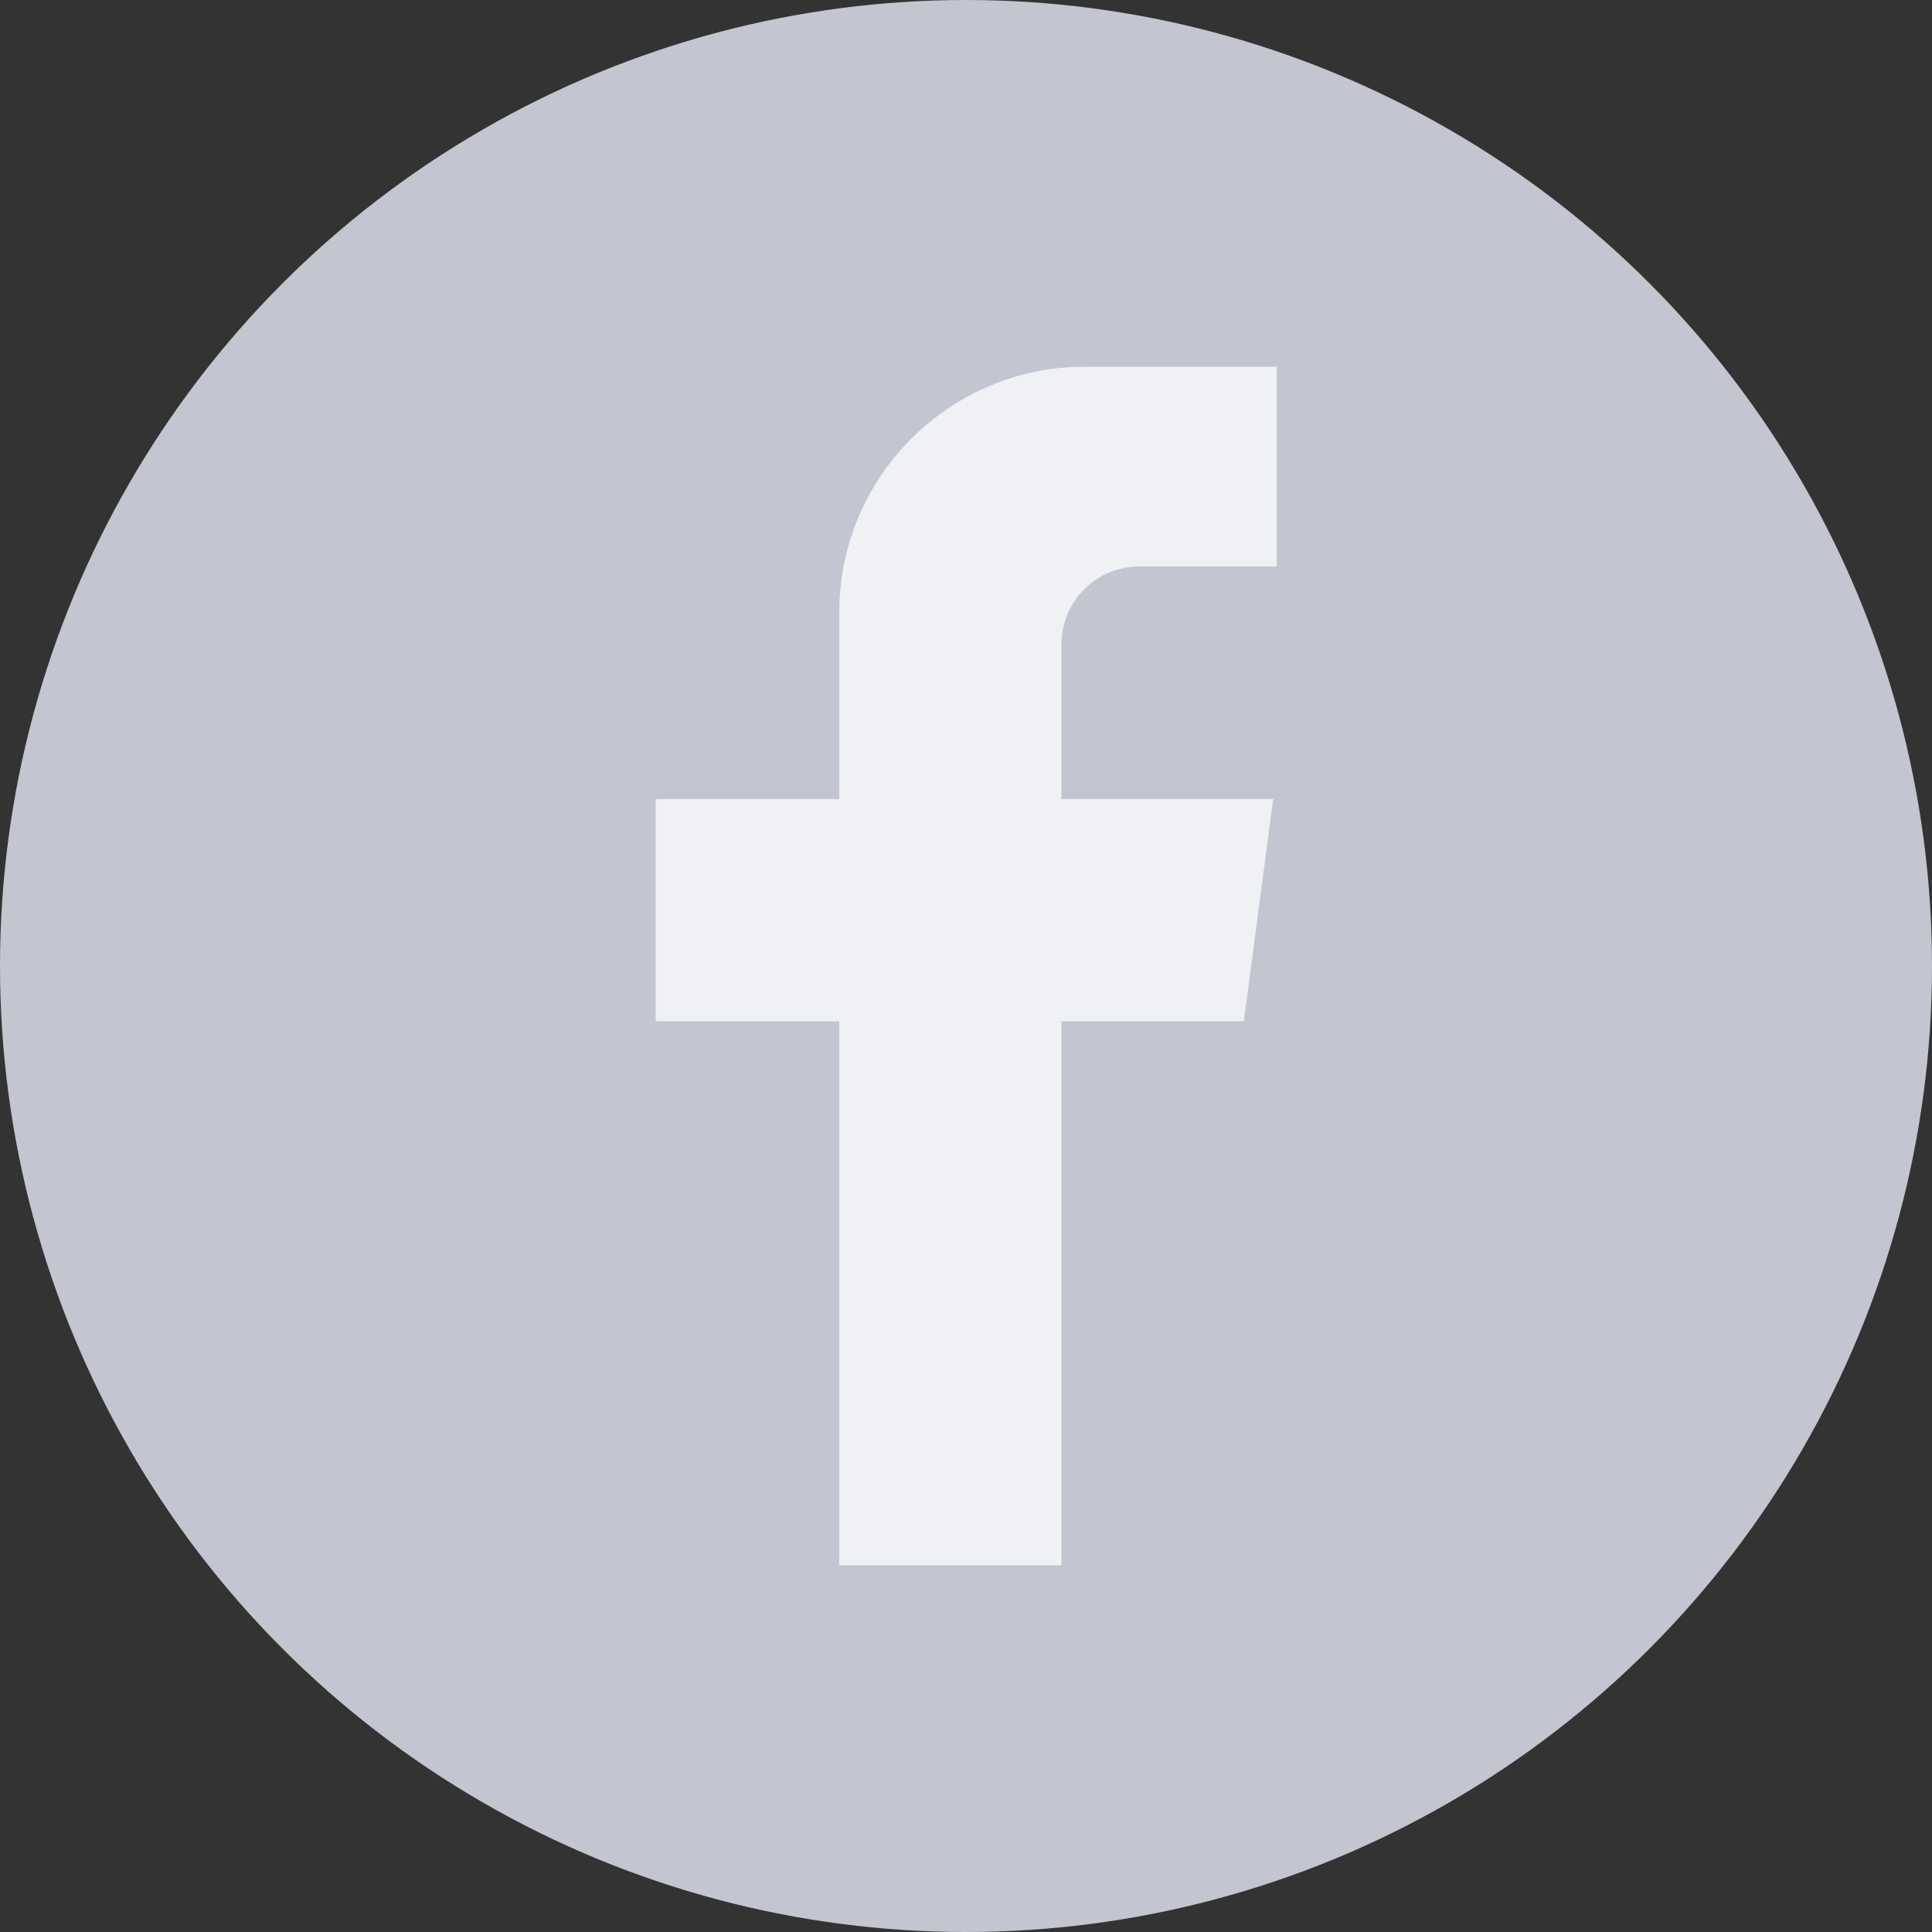 <?xml version="1.0" encoding="utf-8"?>
<!-- Generator: Adobe Illustrator 24.0.1, SVG Export Plug-In . SVG Version: 6.00 Build 0)  -->
<svg version="1.1" id="Layer_1" xmlns="http://www.w3.org/2000/svg" xmlns:xlink="http://www.w3.org/1999/xlink" x="0px" y="0px"
	 viewBox="0 0 500 500" style="enable-background:new 0 0 500 500;" xml:space="preserve">
<rect x="0" y="0" width="500" height="500" fill="#333333" stroke="none"/>
<style type="text/css">
	.st0{fill:#C3C5D0;}
	.st1{fill:#F0F1F5;}
	.st2{fill:#3A559F;}
	.st3{fill:#FFFFFF;}
	.st4{fill:#00C200;}
	.st5{fill:#00C500;}
	.st6{fill:#C536A4;}
	.st7{fill:#DD4B39;}
	.st8{fill:#15ACE5;}
	.st9{fill:#DC472E;}
</style>
<circle class="st0" cx="250" cy="250" r="250"/>
<path class="st1" d="M321.9,264.3l7.6-57.5h-54.8v-40c0-11.2,9-20.2,20.2-20.2h35.5V94.9h-49.6c-35.1,0-63.6,28.5-63.6,63.6v48.3
	h-47.5v57.5h47.5v140.8h57.5V264.3H321.9z"/>
</svg>
